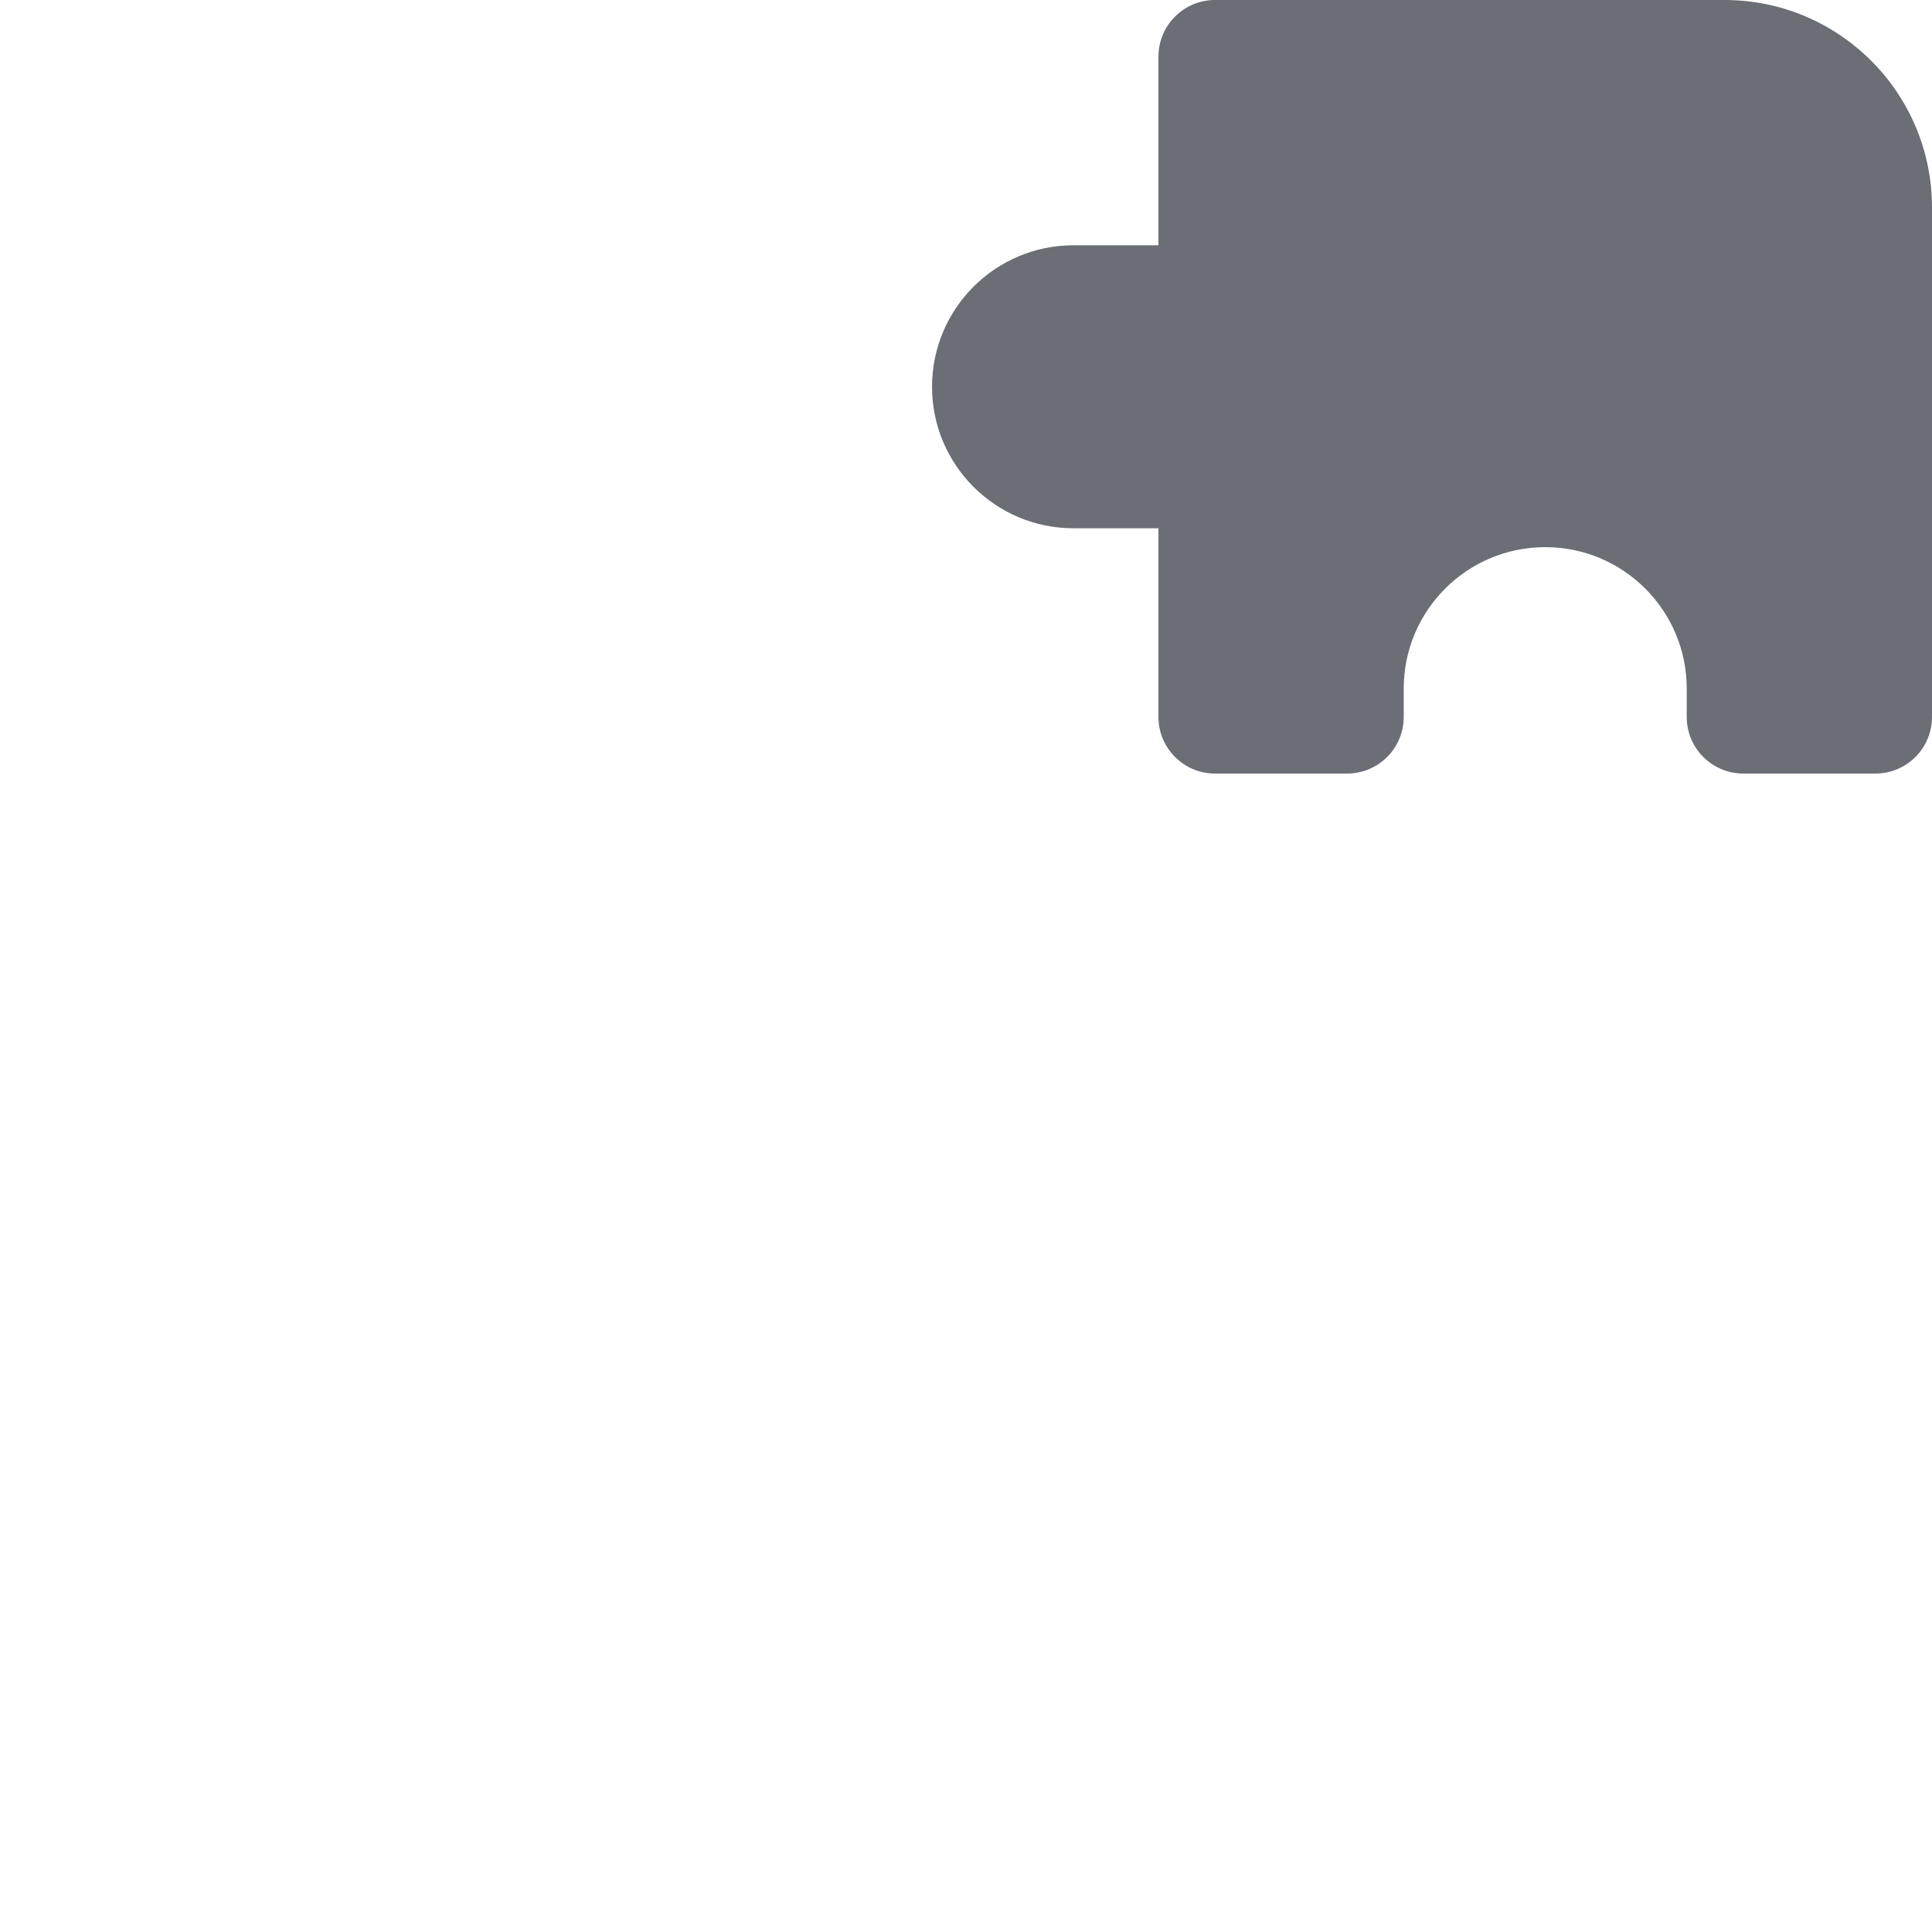 <svg width="362" height="362" viewBox="0 0 362 362" fill="none" xmlns="http://www.w3.org/2000/svg">
<path d="M323.113 0L227.664 0C221.807 0 217.059 4.748 217.059 10.605L217.059 45.957H201.15C186.507 45.957 174.637 57.827 174.637 72.471C174.637 87.114 186.507 98.984 201.15 98.984L217.059 98.984V134.336C217.059 140.193 221.807 144.941 227.664 144.941L252.41 144.941C258.267 144.941 263.016 140.193 263.016 134.336V129.033C263.016 114.39 274.886 102.52 289.529 102.52C304.173 102.52 316.043 114.39 316.043 129.033V134.336C316.043 140.193 320.791 144.941 326.648 144.941H351.395C357.252 144.941 362 140.193 362 134.336V38.887C362 17.41 344.59 0 323.113 0Z" fill="#6B6E74"/>
</svg>
